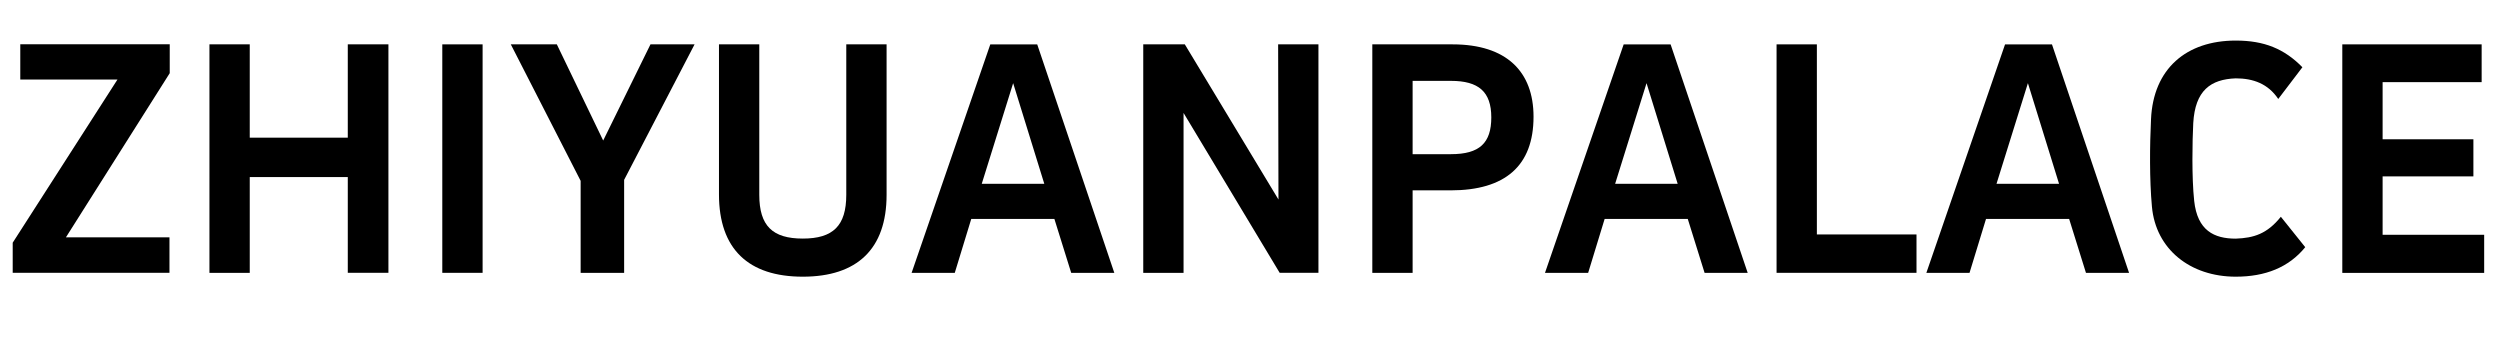 <?xml version="1.0" encoding="UTF-8"?>
<svg id="uuid-1031c088-f5b4-41cd-bcb8-0f0b44c971cf" data-name="图层 1" xmlns="http://www.w3.org/2000/svg" viewBox="0 0 375.88 52.19">
  <path d="m9.92,35.68h15.56v5.34H1.91v-4.53l15.75-24.53H3.05v-5.3h22.47v4.34l-15.6,24.67Z"/>
  <path d="m52.29,41.03v-14.41h-14.74v14.41h-6.06V6.67h6.06v14.03h14.74V6.67h6.11v34.35h-6.11Z"/>
  <path d="m66.5,41.03V6.67h6.06v34.35h-6.06Z"/>
  <path d="m93.84,27.05v13.98h-6.54v-13.84l-10.5-20.52h6.92l6.97,14.46,7.11-14.46h6.63l-10.59,20.37Z"/>
  <path d="m133.3,29.29c0,8.16-4.44,12.31-12.6,12.31s-12.6-4.15-12.6-12.36V6.67h6.06v22.62c0,4.68,2,6.58,6.54,6.58s6.54-1.91,6.54-6.58V6.67h6.06v22.62Z"/>
  <path d="m161.06,41.03l-2.53-8.11h-12.5l-2.48,8.11h-6.49l11.83-34.35h7.06l11.59,34.35h-6.49Zm-8.73-28.53l-4.72,15.13h9.4l-4.68-15.13Z"/>
  <path d="m192.41,41.03l-14.46-24.05v24.05h-6.06V6.67h6.25l14.08,23.33-.05-23.33h6.06v34.35h-5.82Z"/>
  <path d="m212.39,28.62v12.41h-6.06V6.67h12.07c8.11,0,12.17,4.1,12.17,10.88,0,7.4-4.29,11.07-12.45,11.07h-5.73Zm0-16.46v11.02h5.77c4.29,0,6.06-1.67,6.06-5.53s-1.91-5.49-6.06-5.49h-5.77Z"/>
  <path d="m256.29,41.03l-2.53-8.11h-12.5l-2.48,8.11h-6.49l11.83-34.35h7.06l11.59,34.35h-6.49Zm-8.73-28.53l-4.72,15.13h9.4l-4.68-15.13Z"/>
  <path d="m267.11,41.03V6.67h6.06v28.58h14.98v5.77h-21.04Z"/>
  <path d="m313.63,41.03l-2.53-8.11h-12.5l-2.48,8.11h-6.49l11.83-34.35h7.06l11.59,34.35h-6.49Zm-8.73-28.53l-4.72,15.13h9.4l-4.68-15.13Z"/>
  <path d="m346.6,37.16c-2.48,3.05-6.01,4.44-10.45,4.44-6.87,0-12.02-4.15-12.6-10.5-.38-4.1-.33-9.26-.14-13.17.33-7.59,5.3-11.83,12.74-11.83,4.29,0,7.3,1.24,10.02,4.01l-3.63,4.77c-1.53-2.29-3.77-3.1-6.39-3.1-3.77.14-6.11,1.81-6.39,6.73-.14,2.72-.24,8.16.14,11.69.48,4.48,3.01,5.68,6.25,5.68,2.72-.1,4.72-.72,6.78-3.29l3.67,4.58Z"/>
  <path d="m352.17,41.03V6.67h20.95v5.68h-14.89v8.59h13.65v5.58h-13.65v8.78h15.27v5.73h-21.33Z"/>
</svg>